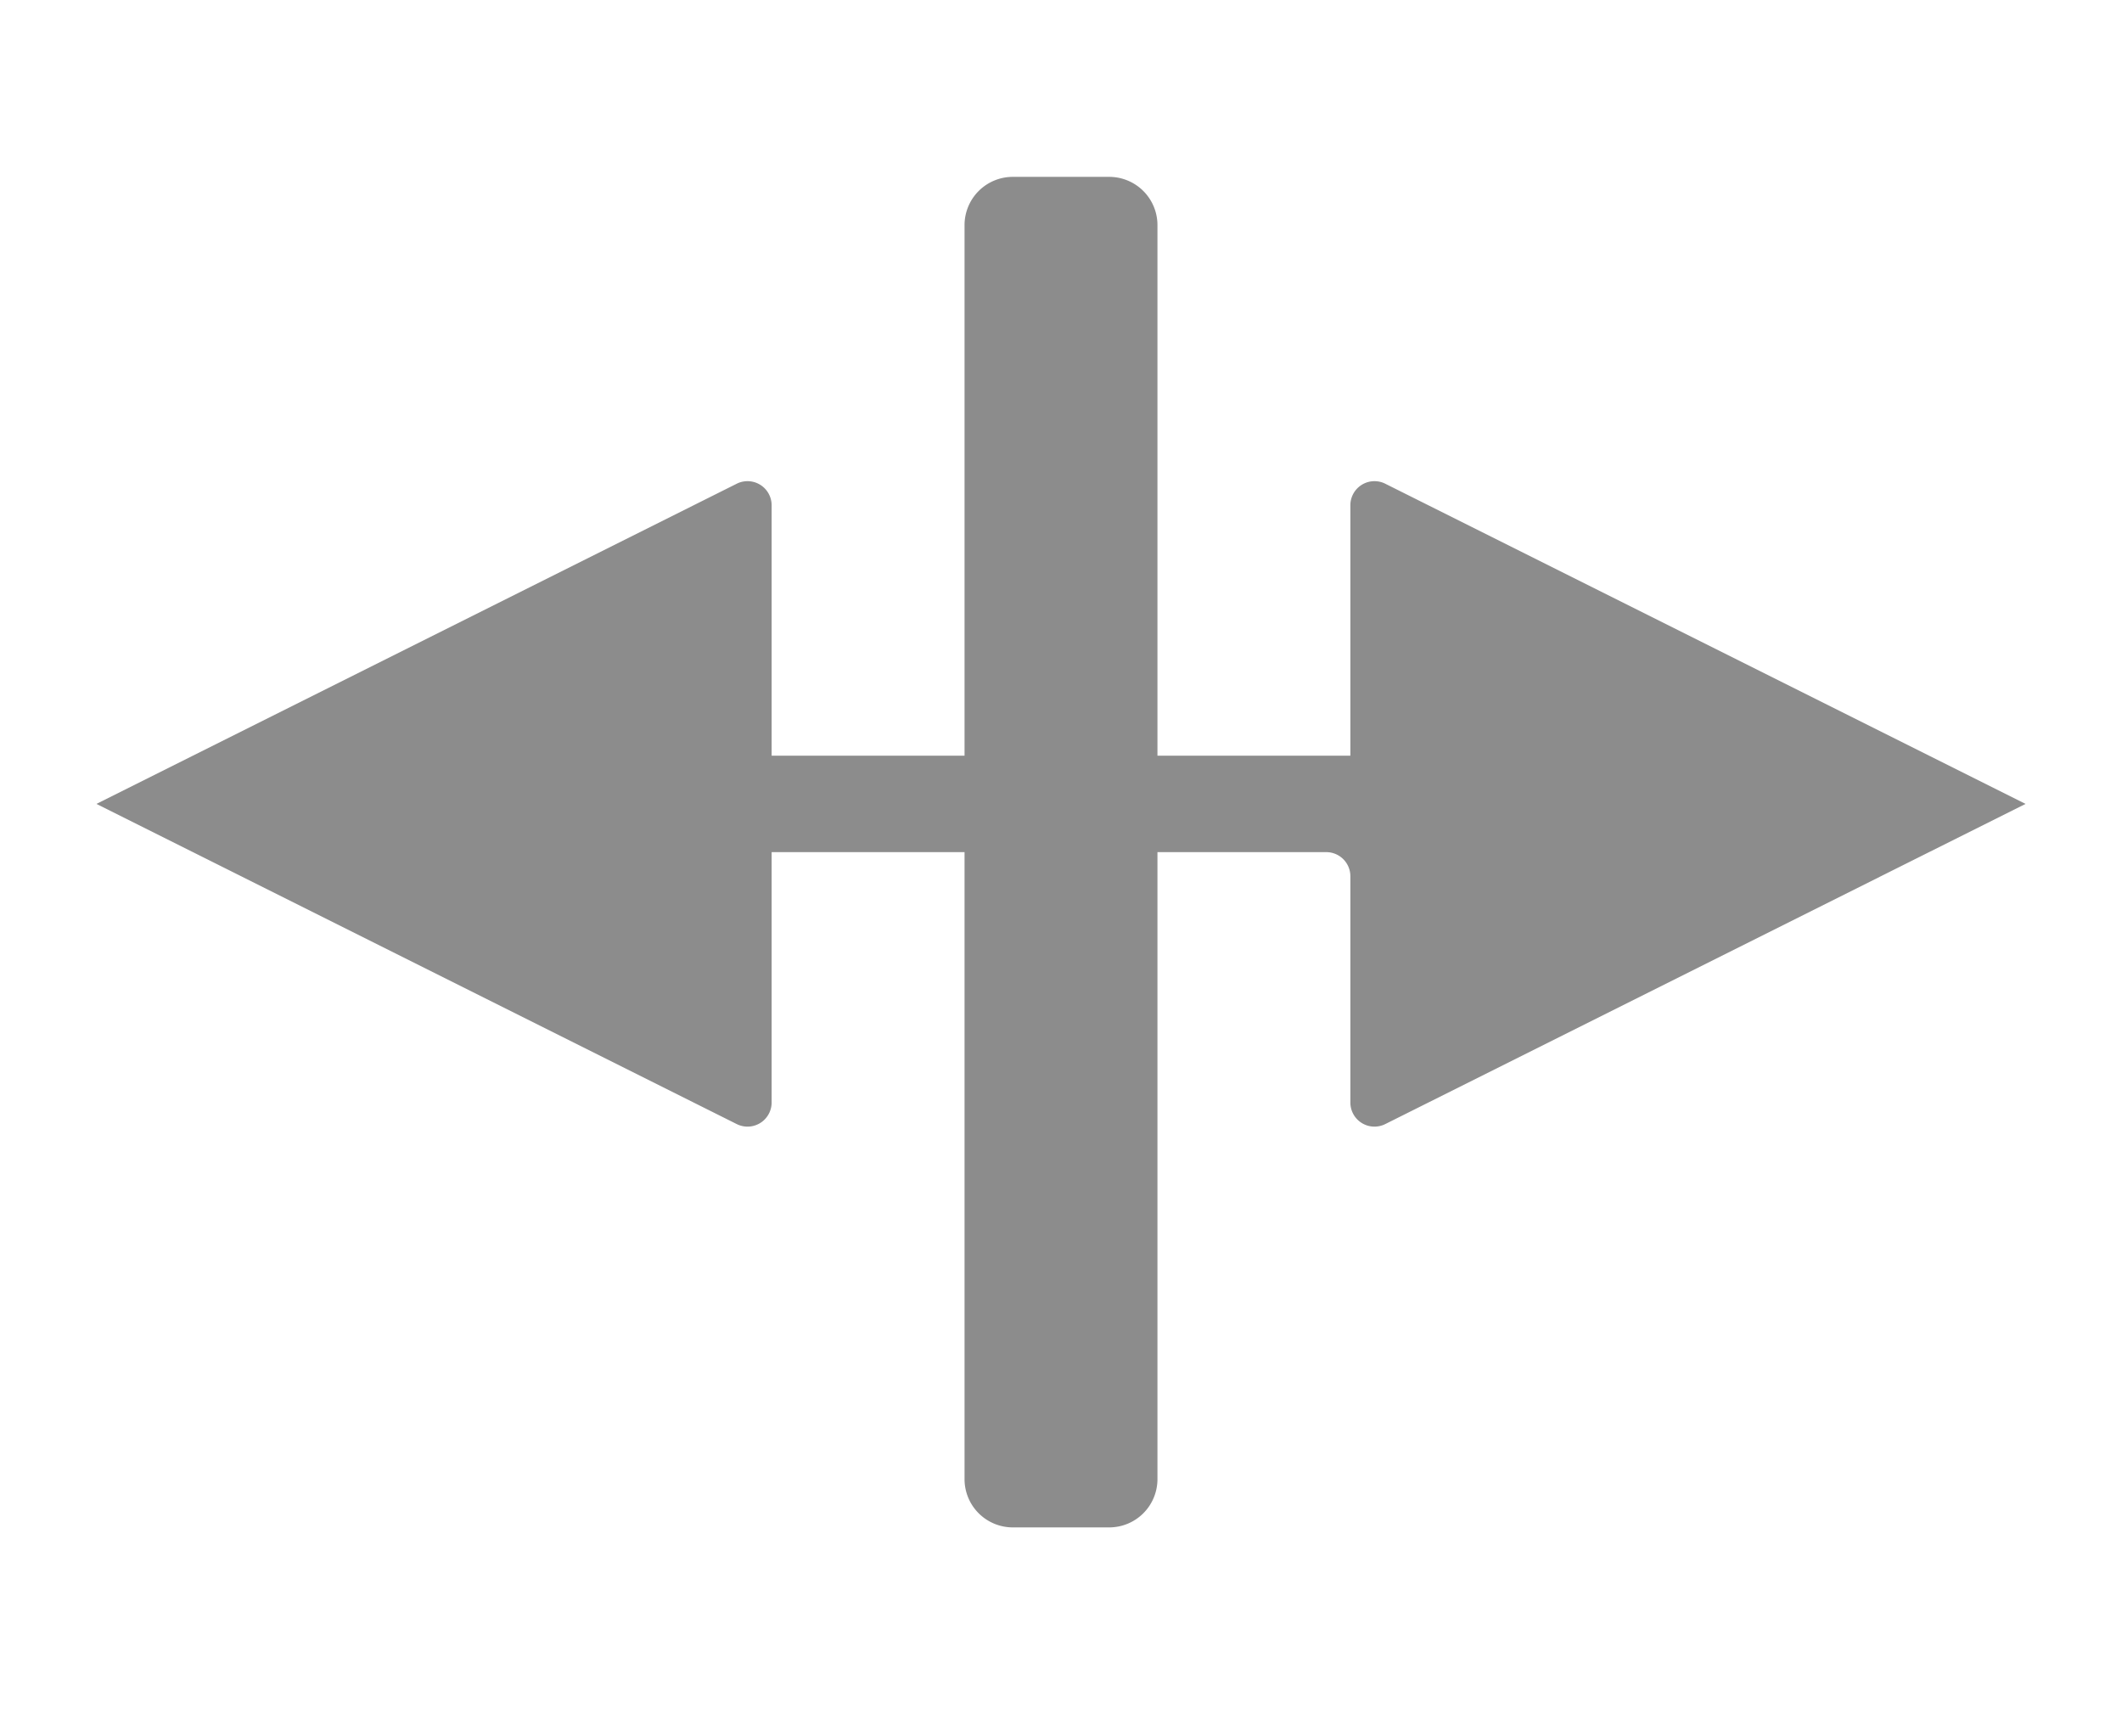 <svg id="S_Ripple_Lg_N_D_2x" data-name="S_Ripple_Lg_N_D@2x" xmlns="http://www.w3.org/2000/svg" width="44" height="36" viewBox="0 0 44 36">
  <defs>
    <style>
      .fill {
        fill: #8C8C8C !important;
      }

      
    </style>
  </defs>
  <title>S_Ripple_Lg_N_D@2x</title>
  <path id="Fill" class="fill" d="M23,32H21a1,1,0,0,1-1-1V18H16v5.191a0.5,0.5,0,0,1-.724.447L2,17l13.276-6.638a0.5,0.5,0,0,1,.724.447V16h4V5a1,1,0,0,1,1-1h2a1,1,0,0,1,1,1V16h4V10.809a0.5,0.5,0,0,1,.724-0.447L42,17,28.724,23.638A0.5,0.5,0,0,1,28,23.191V18.5a0.5,0.5,0,0,0-.5-0.5H24V31A1,1,0,0,1,23,32Z" transform="translate(0 -0.333)"/>
  </svg>